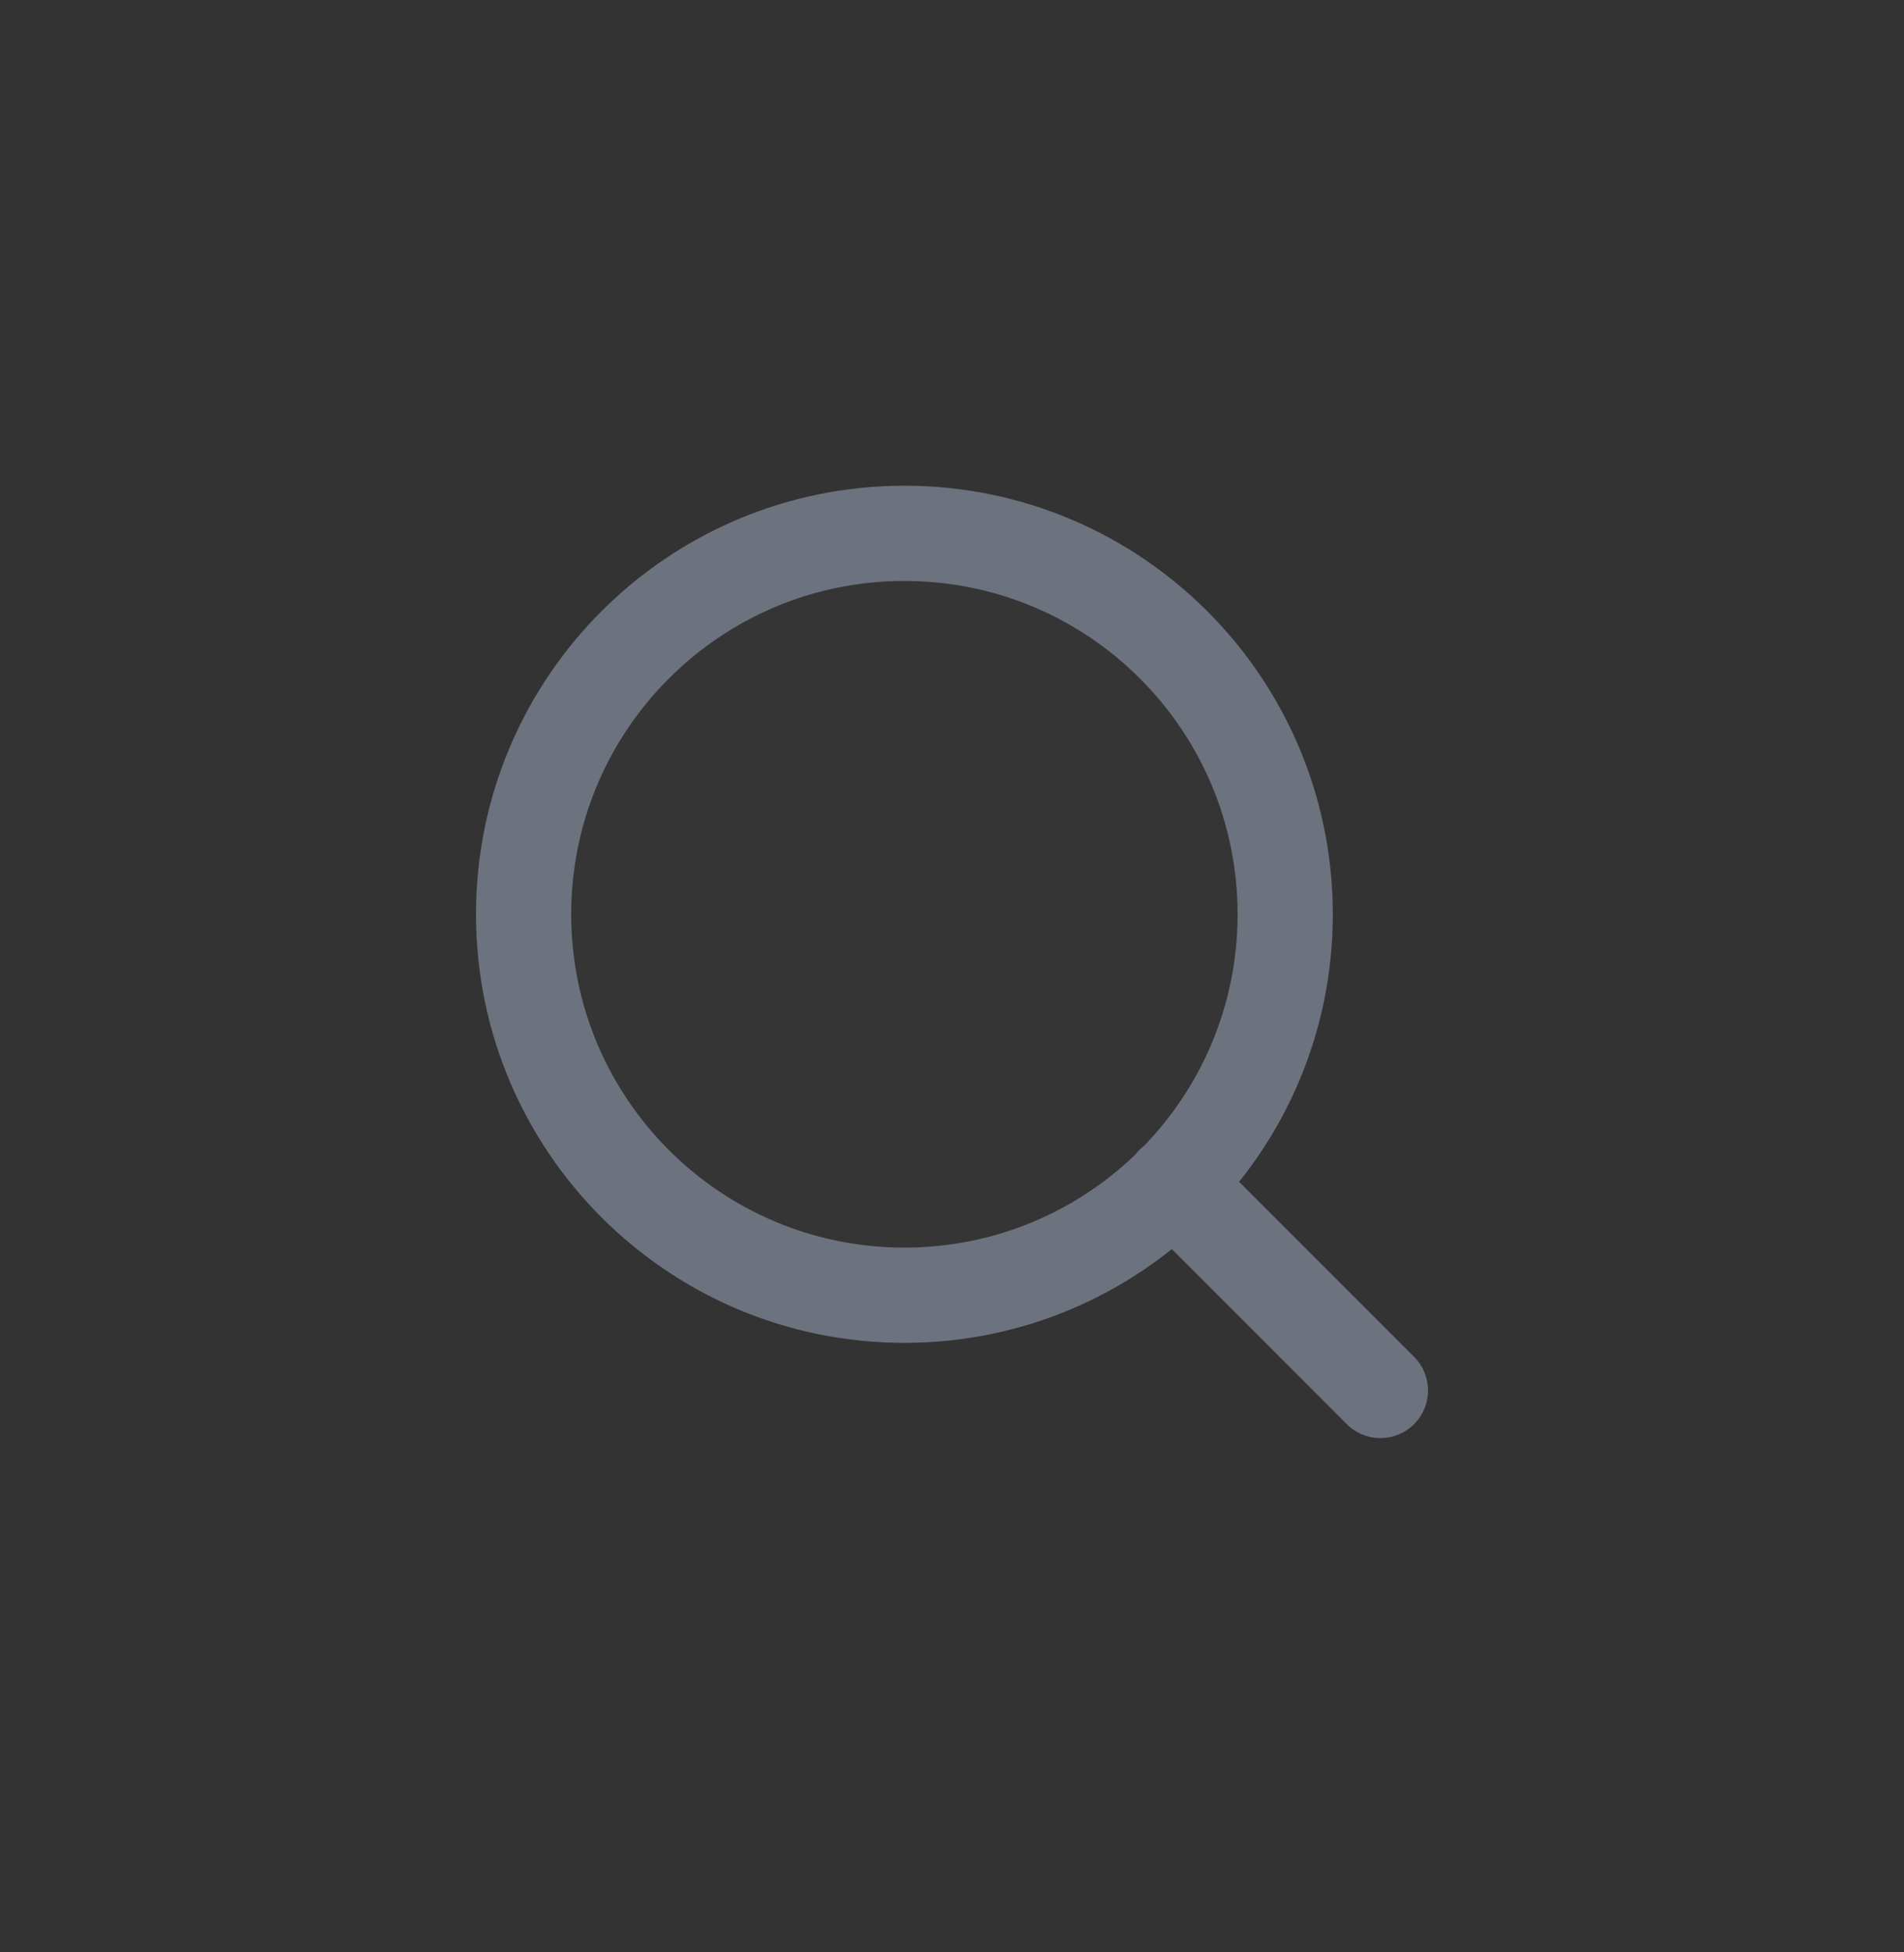 <svg width="40" height="41" viewBox="0 0 40 41" fill="none" xmlns="http://www.w3.org/2000/svg">
<rect x="0" y="0" width="40" height="41" fill="#333333" stroke="none"/>
<g clip-path="url(#clip0_8_13069)">
<path d="M19 27.2C23.418 27.2 27 23.619 27 19.2C27 14.782 23.418 11.2 19 11.2C14.582 11.2 11 14.782 11 19.2C11 23.619 14.582 27.2 19 27.2Z" fill="white" fill-opacity="0.01"/>
<path d="M29 29.2L24.65 24.85M27 19.2C27 23.619 23.418 27.2 19 27.2C14.582 27.2 11 23.619 11 19.2C11 14.782 14.582 11.2 19 11.2C23.418 11.2 27 14.782 27 19.2Z" stroke="#6C737F" stroke-width="2" stroke-linecap="round" stroke-linejoin="round"/>
</g>
<defs>
<clipPath id="clip0_8_13069">
<rect width="24" height="24" fill="white" transform="translate(8 8.2)"/>
</clipPath>
</defs>
</svg>
